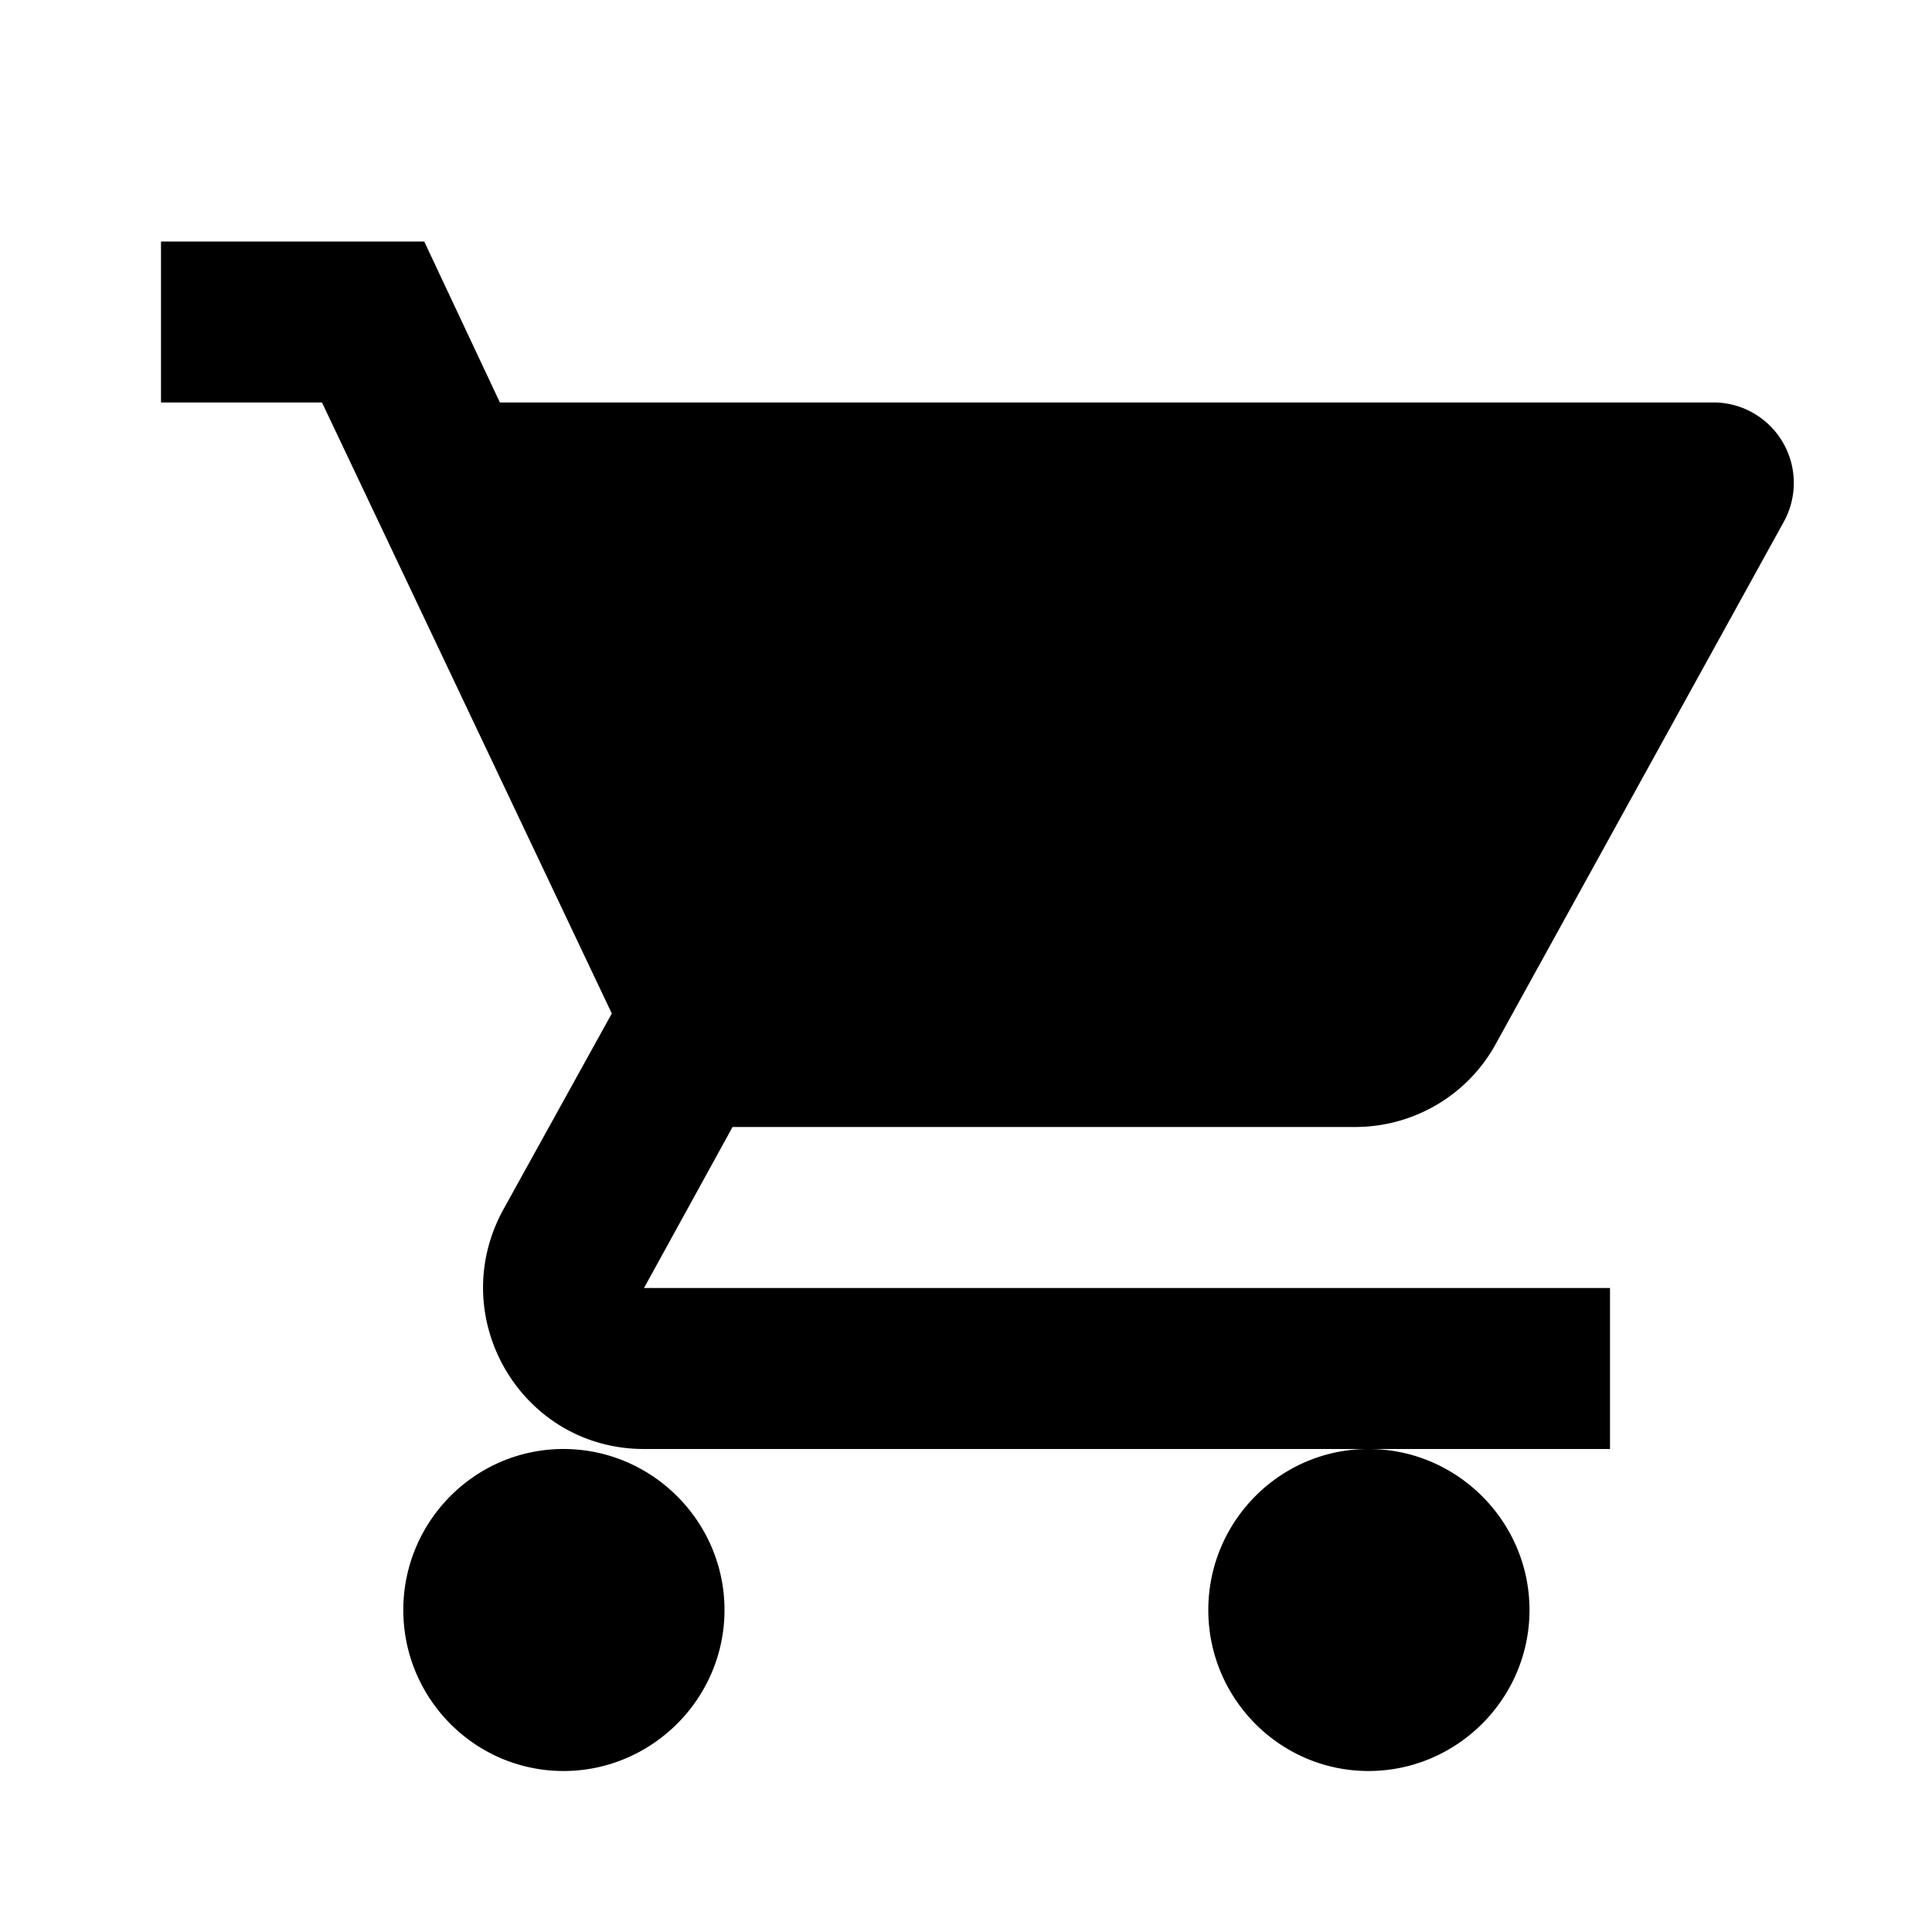 <svg viewBox="0 0 24 24" xmlns="http://www.w3.org/2000/svg" fill="currentColor">
    <path d="M7 18c-1.1 0-1.99.9-1.99 2S5.9 22 7 22s2-.9 2-2-.9-2-2-2zm10 0c-1.1 0-1.99.9-1.99 2S15.9 22 17 22s2-.9 2-2-.9-2-2-2zM7.17 14h9.66c.75 0 1.41-.41 1.75-1.03l3.58-6.49A1 1 0 0 0 21.33 5H6.21l-.94-2H2v2h2l3.6 7.59-1.35 2.44C5.52 16.37 6.48 18 8 18h12v-2H8l1.1-2z"/>
</svg>

